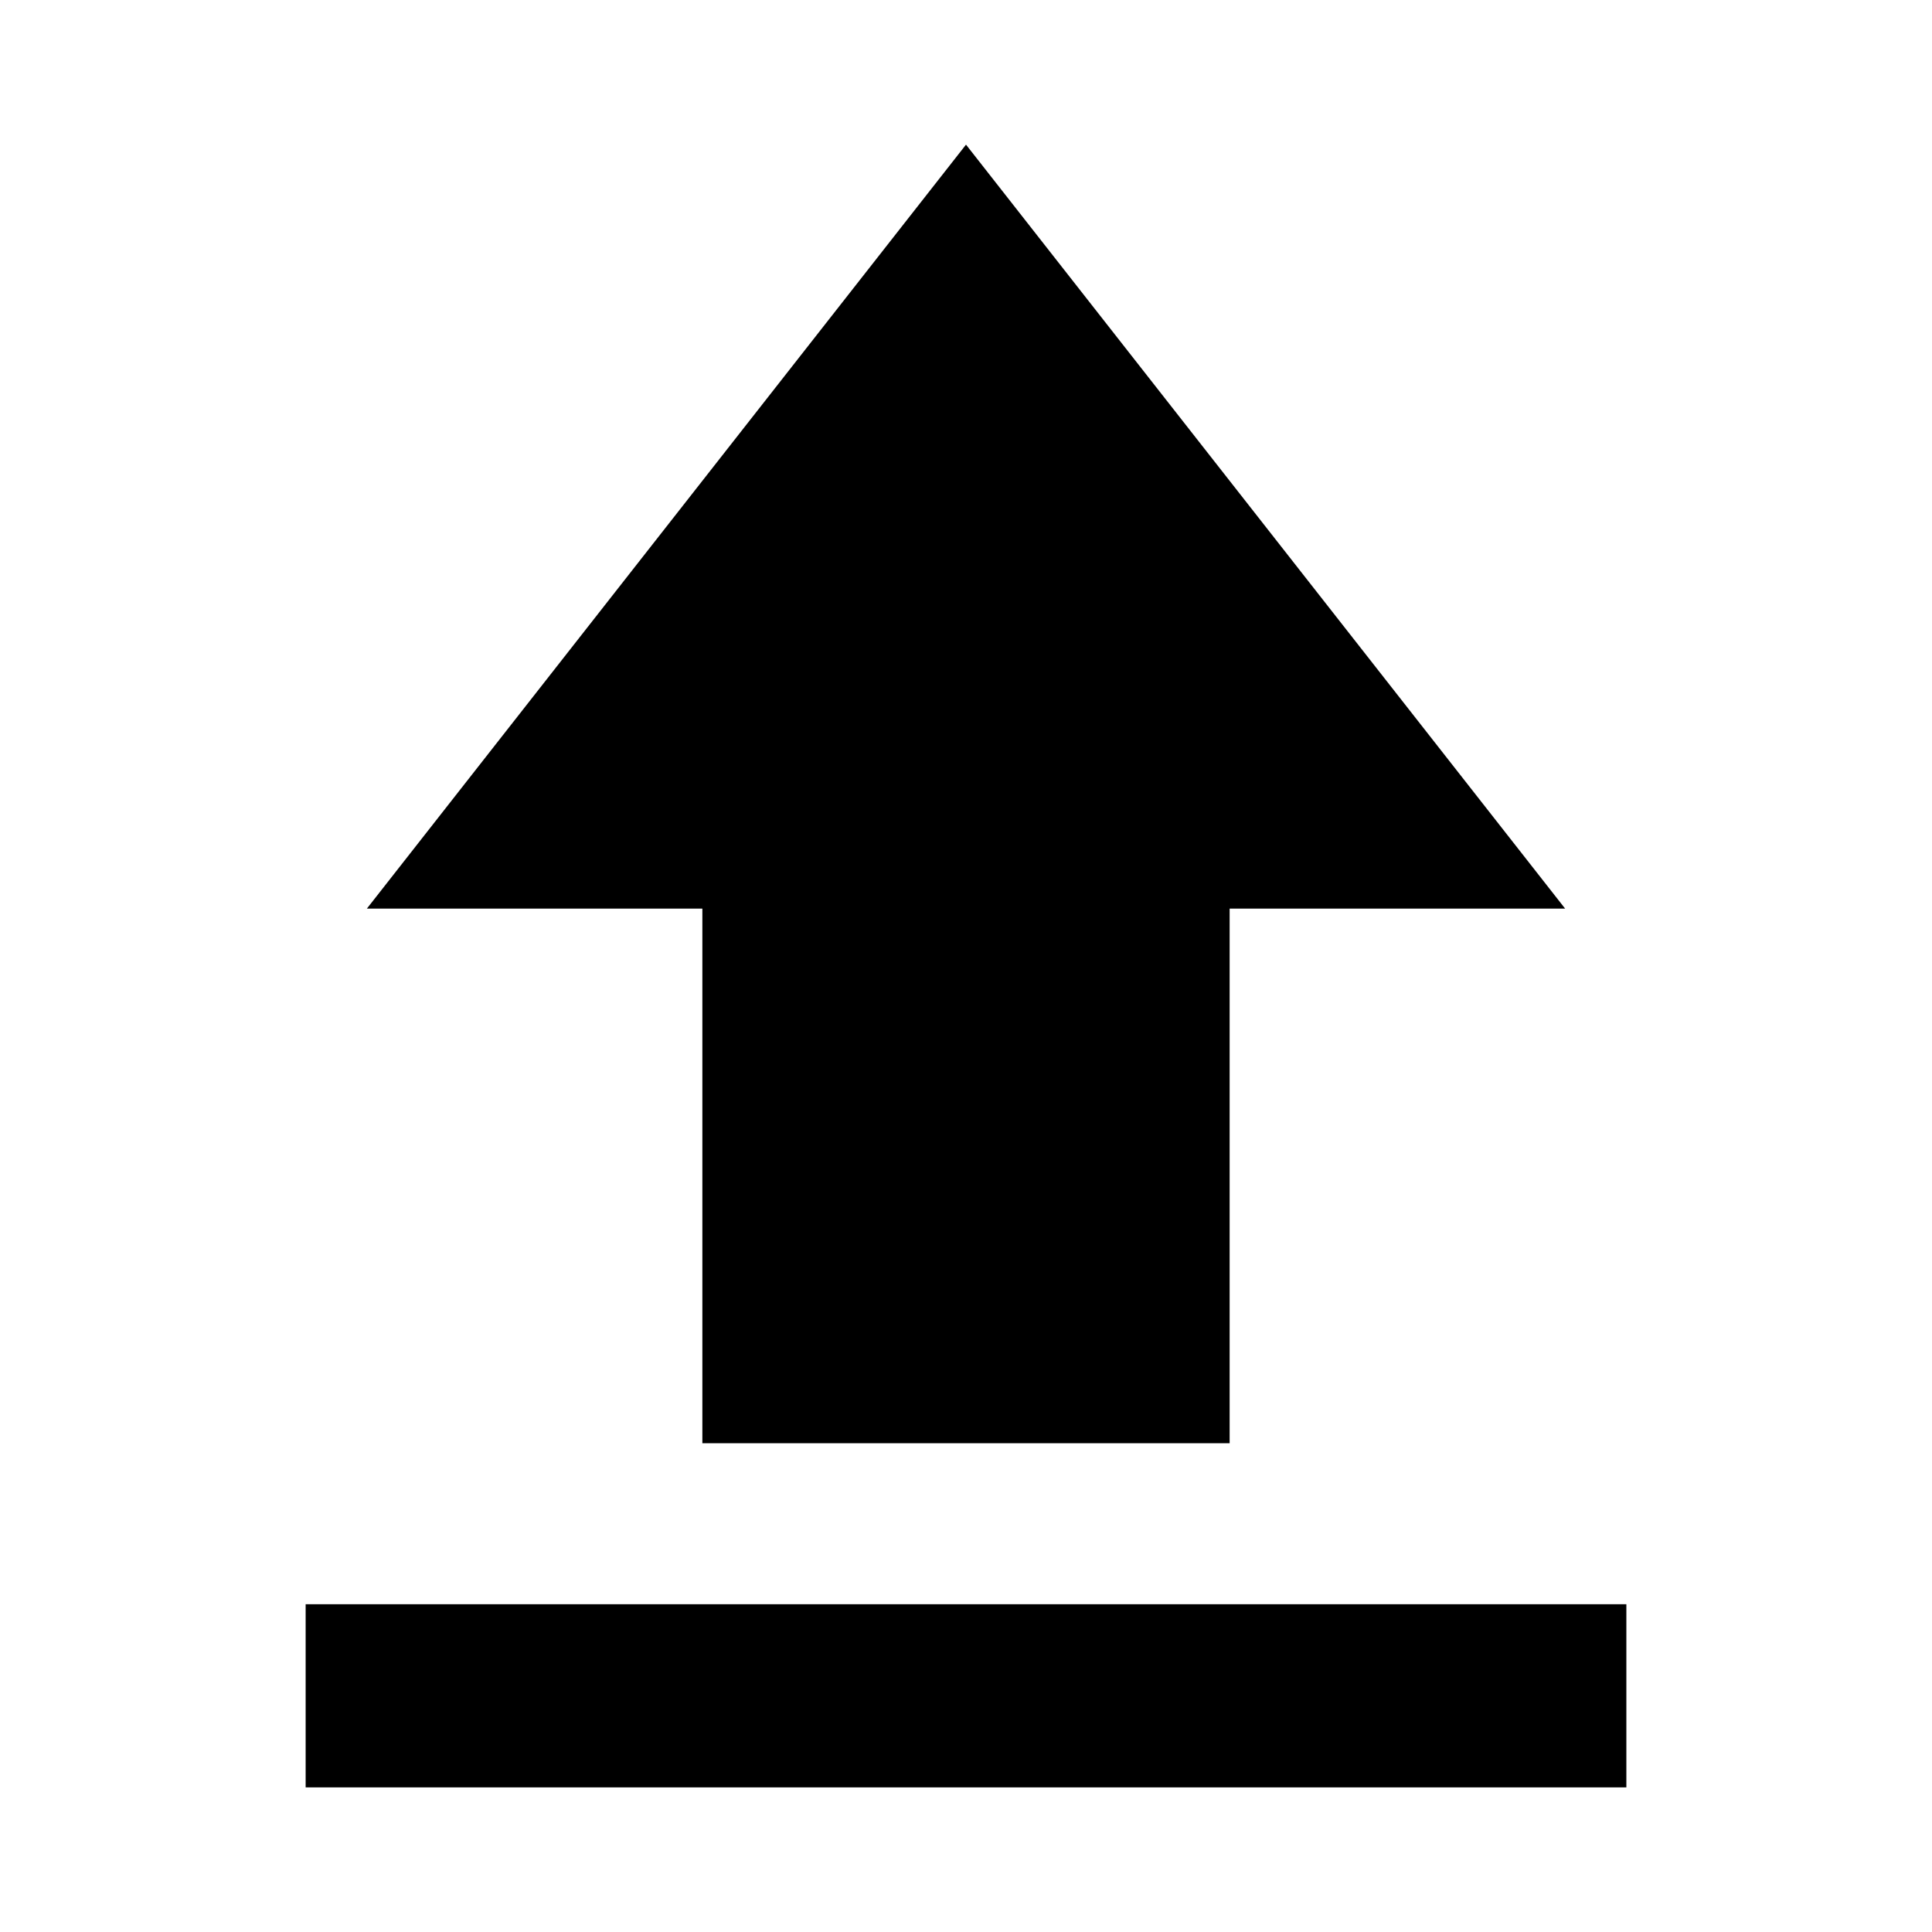 <svg xmlns="http://www.w3.org/2000/svg" height="24" viewBox="0 -960 960 960" width="24"><path d="M151.87-71.87v-91h656.26v91H151.87Zm197.13-171v-265.65H182.3L480-888.13l297.7 379.61H611v265.65H349Z"/></svg>
